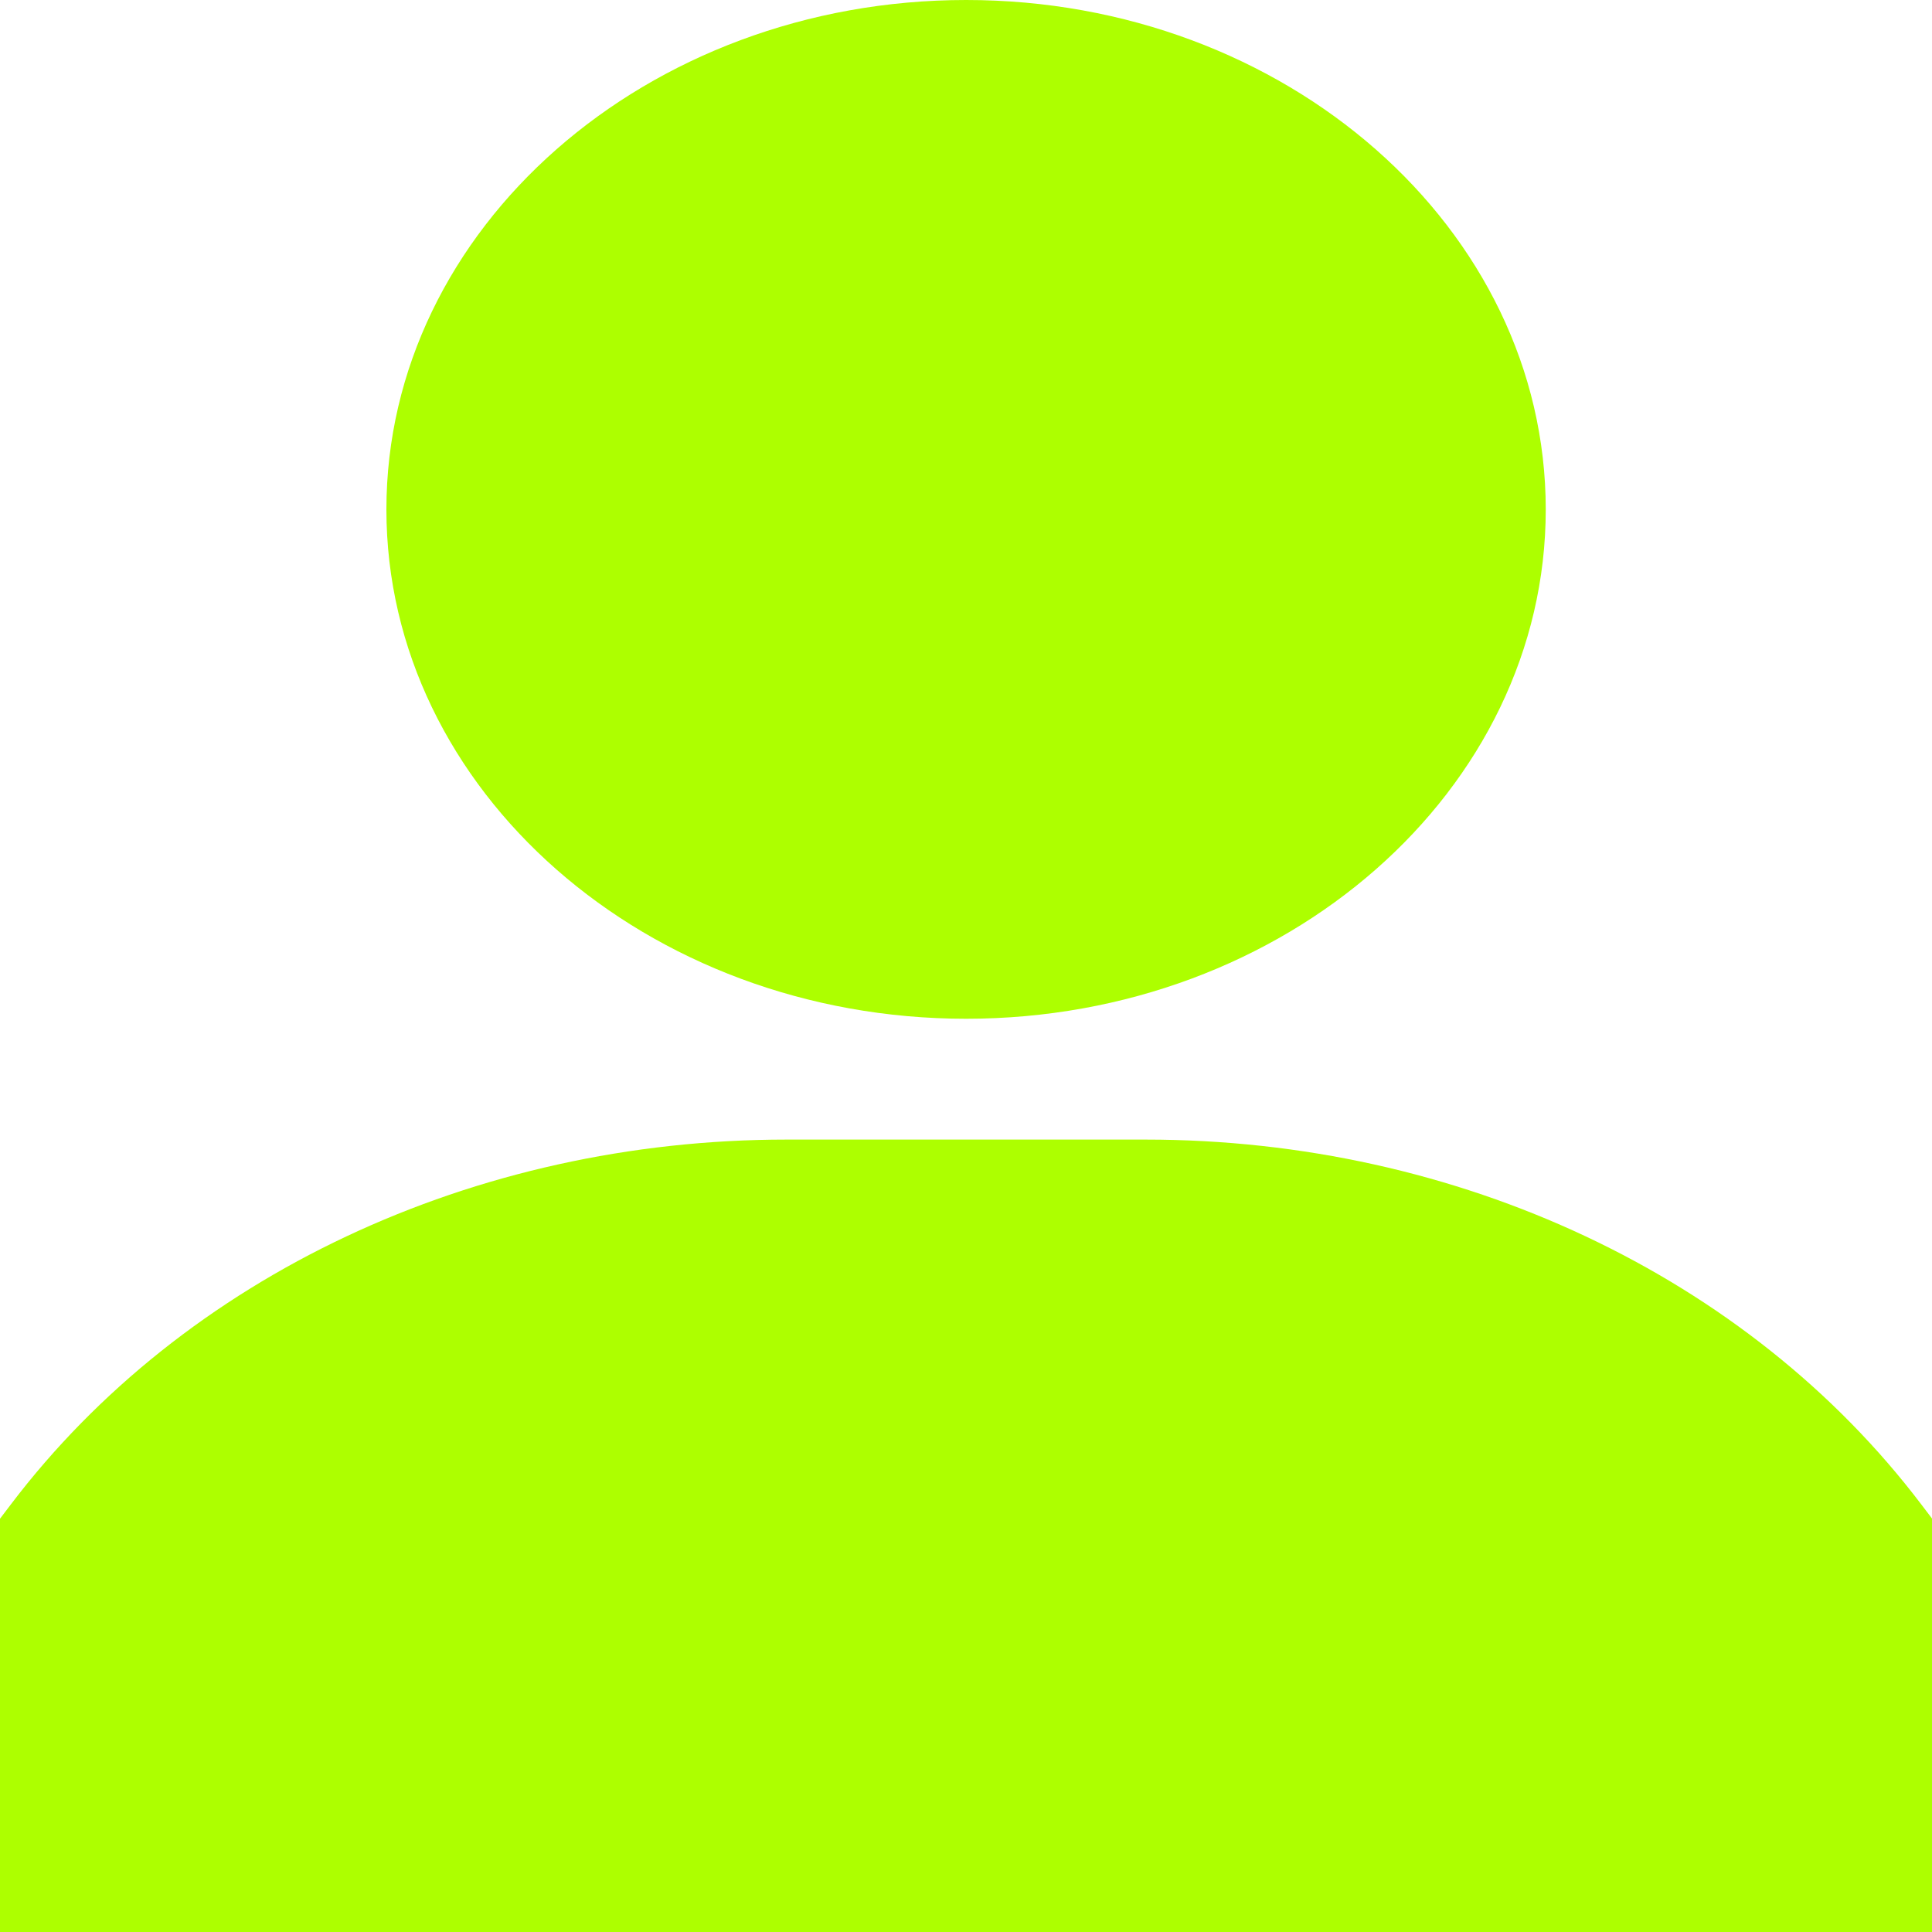 <svg width="13" height="13" viewBox="0 0 13 13" fill="none" xmlns="http://www.w3.org/2000/svg">
<path d="M6.501 0C4.35 0 2.6 1.538 2.6 3.428C2.6 5.318 4.35 6.855 6.501 6.855C8.651 6.855 10.401 5.318 10.401 3.428C10.401 1.538 8.651 0 6.501 0Z" fill="#ADFF00"/>
<path d="M12.928 10.123C11.762 8.586 9.811 7.668 7.709 7.668H5.292C3.19 7.668 1.239 8.586 0.073 10.123L0 10.219V13H13.001H13.001V10.219L12.928 10.123Z" fill="#ADFF00"/>
</svg>
